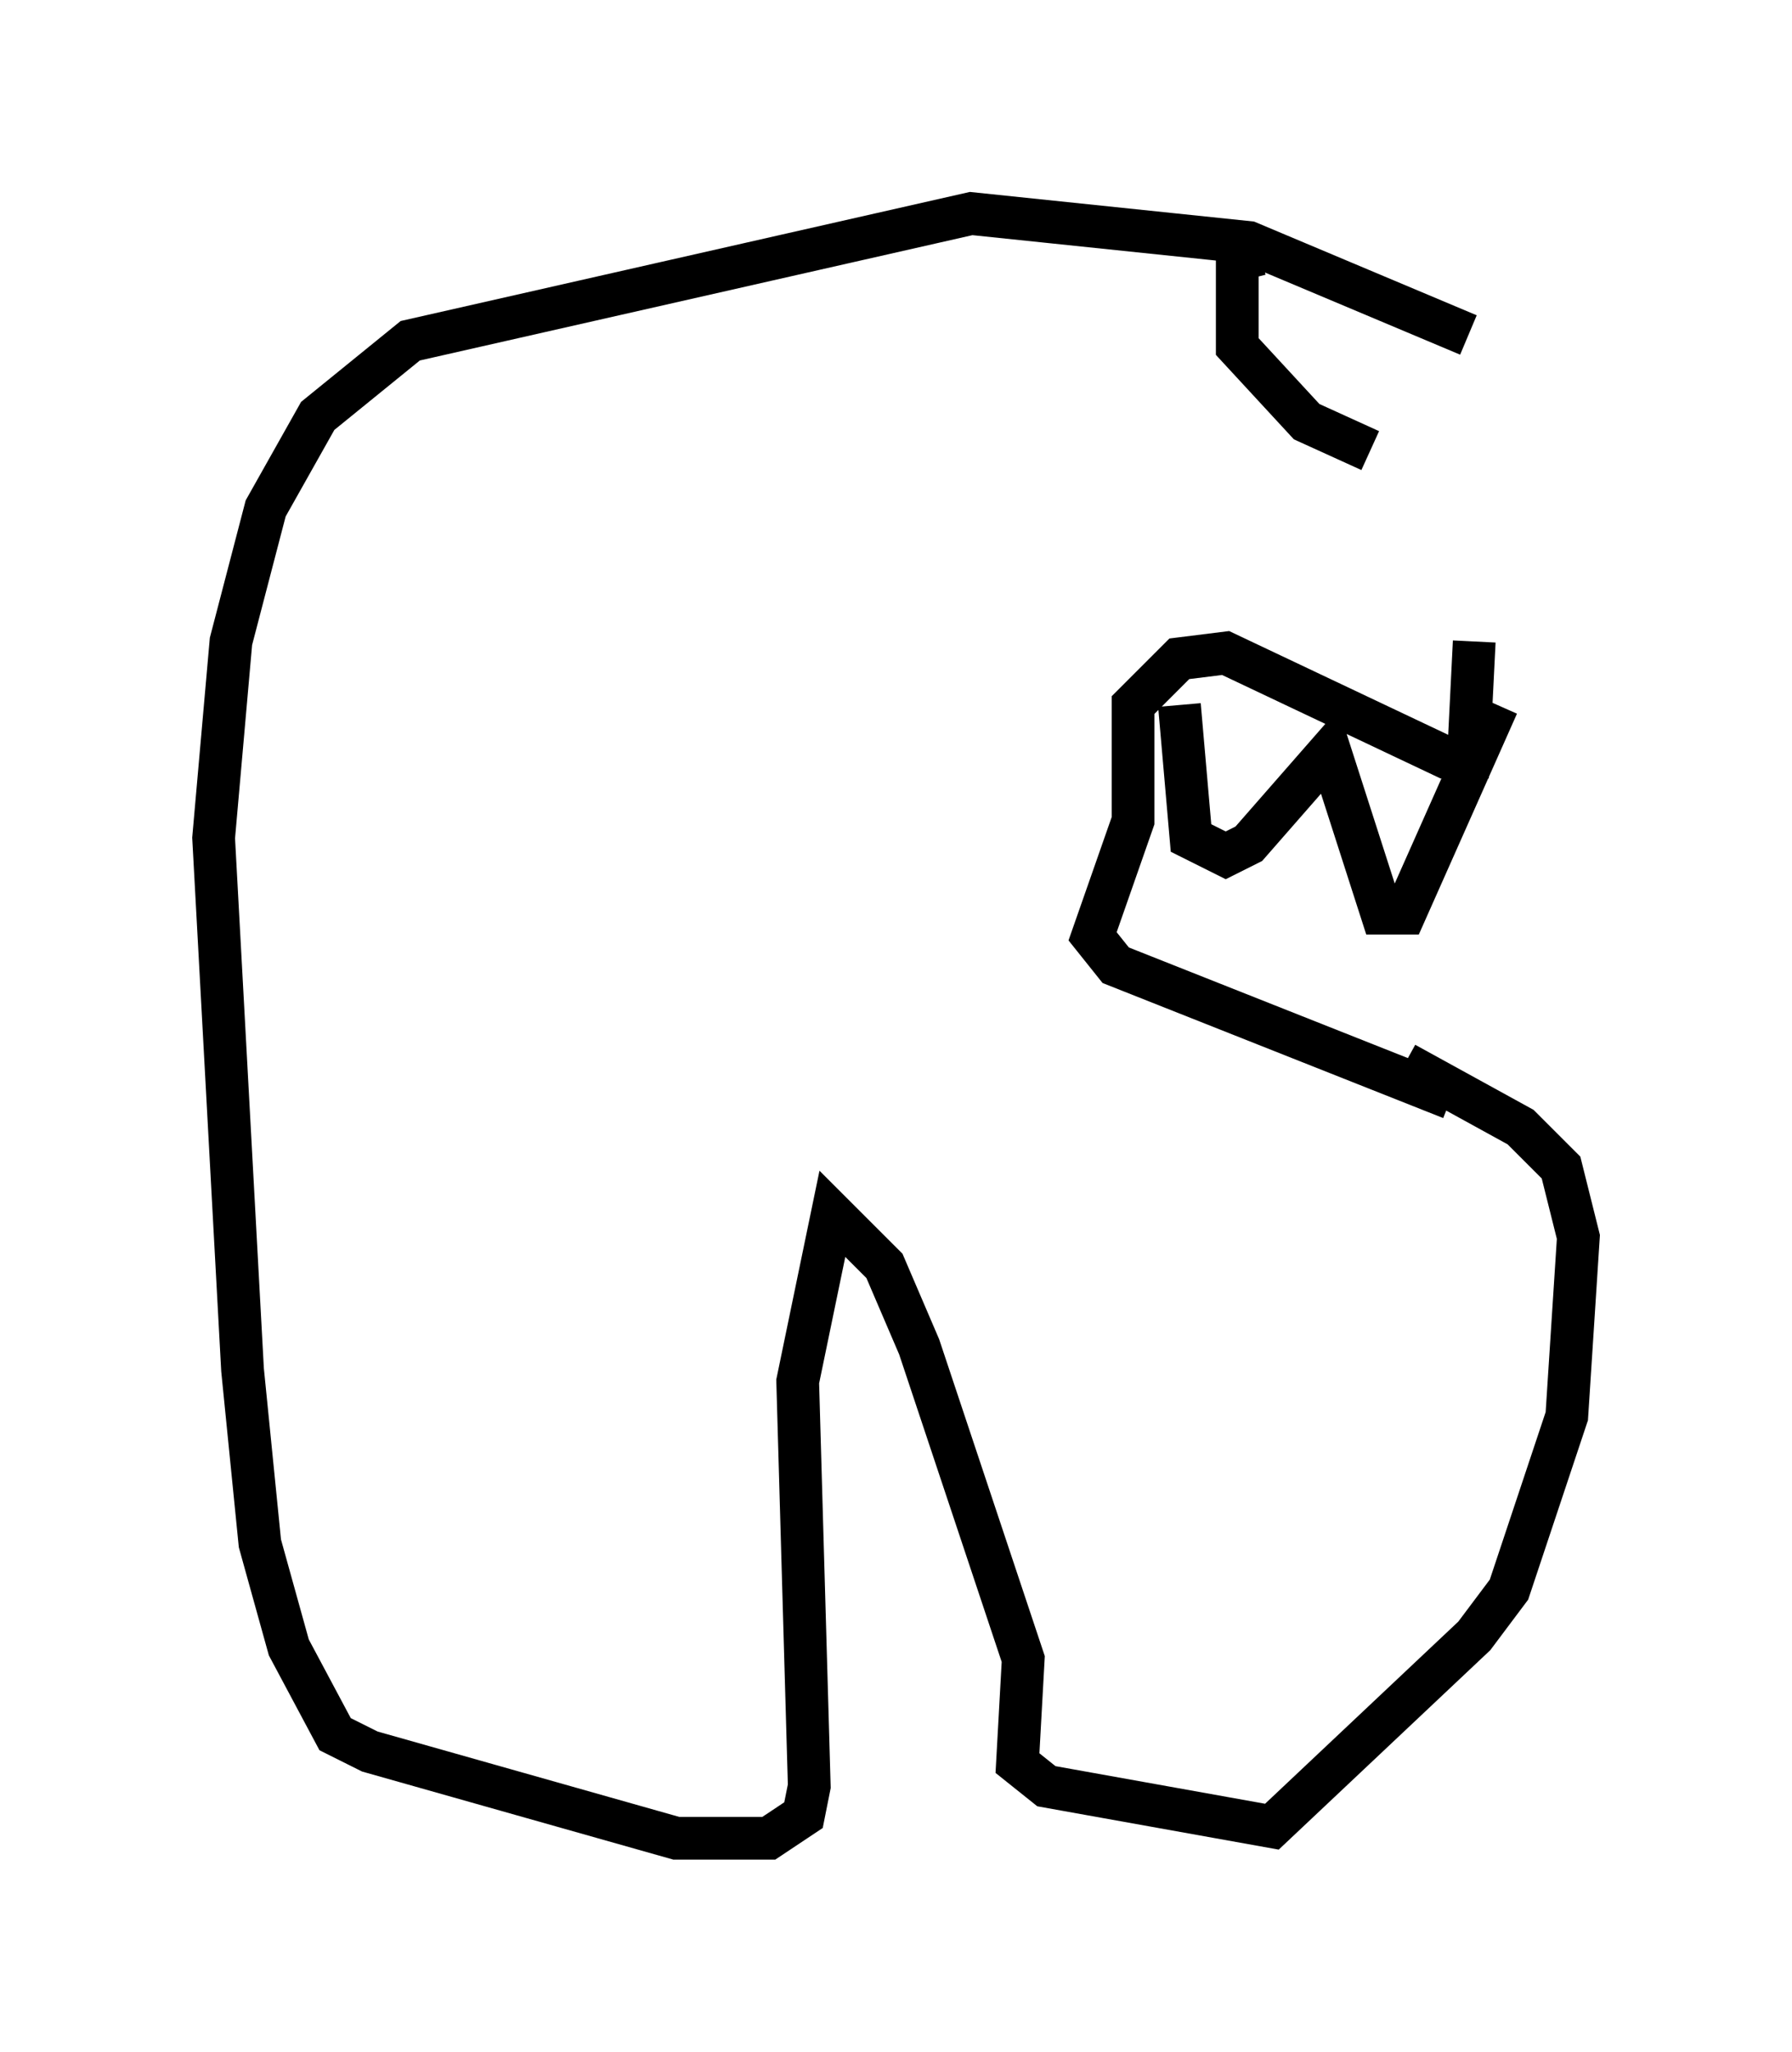 <?xml version="1.0" encoding="utf-8" ?>
<svg baseProfile="full" height="48.024" version="1.1" width="41.935" xmlns="http://www.w3.org/2000/svg" xmlns:ev="http://www.w3.org/2001/xml-events" xmlns:xlink="http://www.w3.org/1999/xlink"><defs /><rect fill="white" height="48.024" width="41.935" x="0" y="0" /><path d="M34.093, 7.706 m0.406, 7.307 l-0.135, 2.706 -0.541, 0.0 l-5.142, -2.436 -1.083, 0.135 l-1.083, 1.083 0.0, 2.706 l-0.947, 2.706 0.541, 0.677 l7.848, 3.112 m0.406, -17.862 l-5.142, -2.165 -6.495, -0.677 l-13.126, 2.977 -2.165, 1.759 l-1.218, 2.165 -0.812, 3.112 l-0.406, 4.601 0.677, 12.449 l0.406, 4.059 0.677, 2.436 l1.083, 2.03 0.812, 0.406 l7.172, 2.03 2.165, 0.0 l0.812, -0.541 0.135, -0.677 l-0.271, -9.472 0.812, -3.924 l1.218, 1.218 0.812, 1.894 l2.436, 7.307 -0.135, 2.436 l0.677, 0.541 5.277, 0.947 l4.736, -4.465 0.812, -1.083 l1.353, -4.059 0.271, -4.195 l-0.406, -1.624 -0.947, -0.947 l-2.706, -1.488 m-5.277, -8.39 l0.271, 3.112 0.812, 0.406 l0.541, -0.271 1.894, -2.165 l1.218, 3.789 0.541, 0.0 l2.165, -4.871 m-5.548, -10.555 l-0.541, 0.135 0.0, 2.03 l1.624, 1.759 1.488, 0.677 " fill="none" stroke="black" stroke-width="1" /></svg>